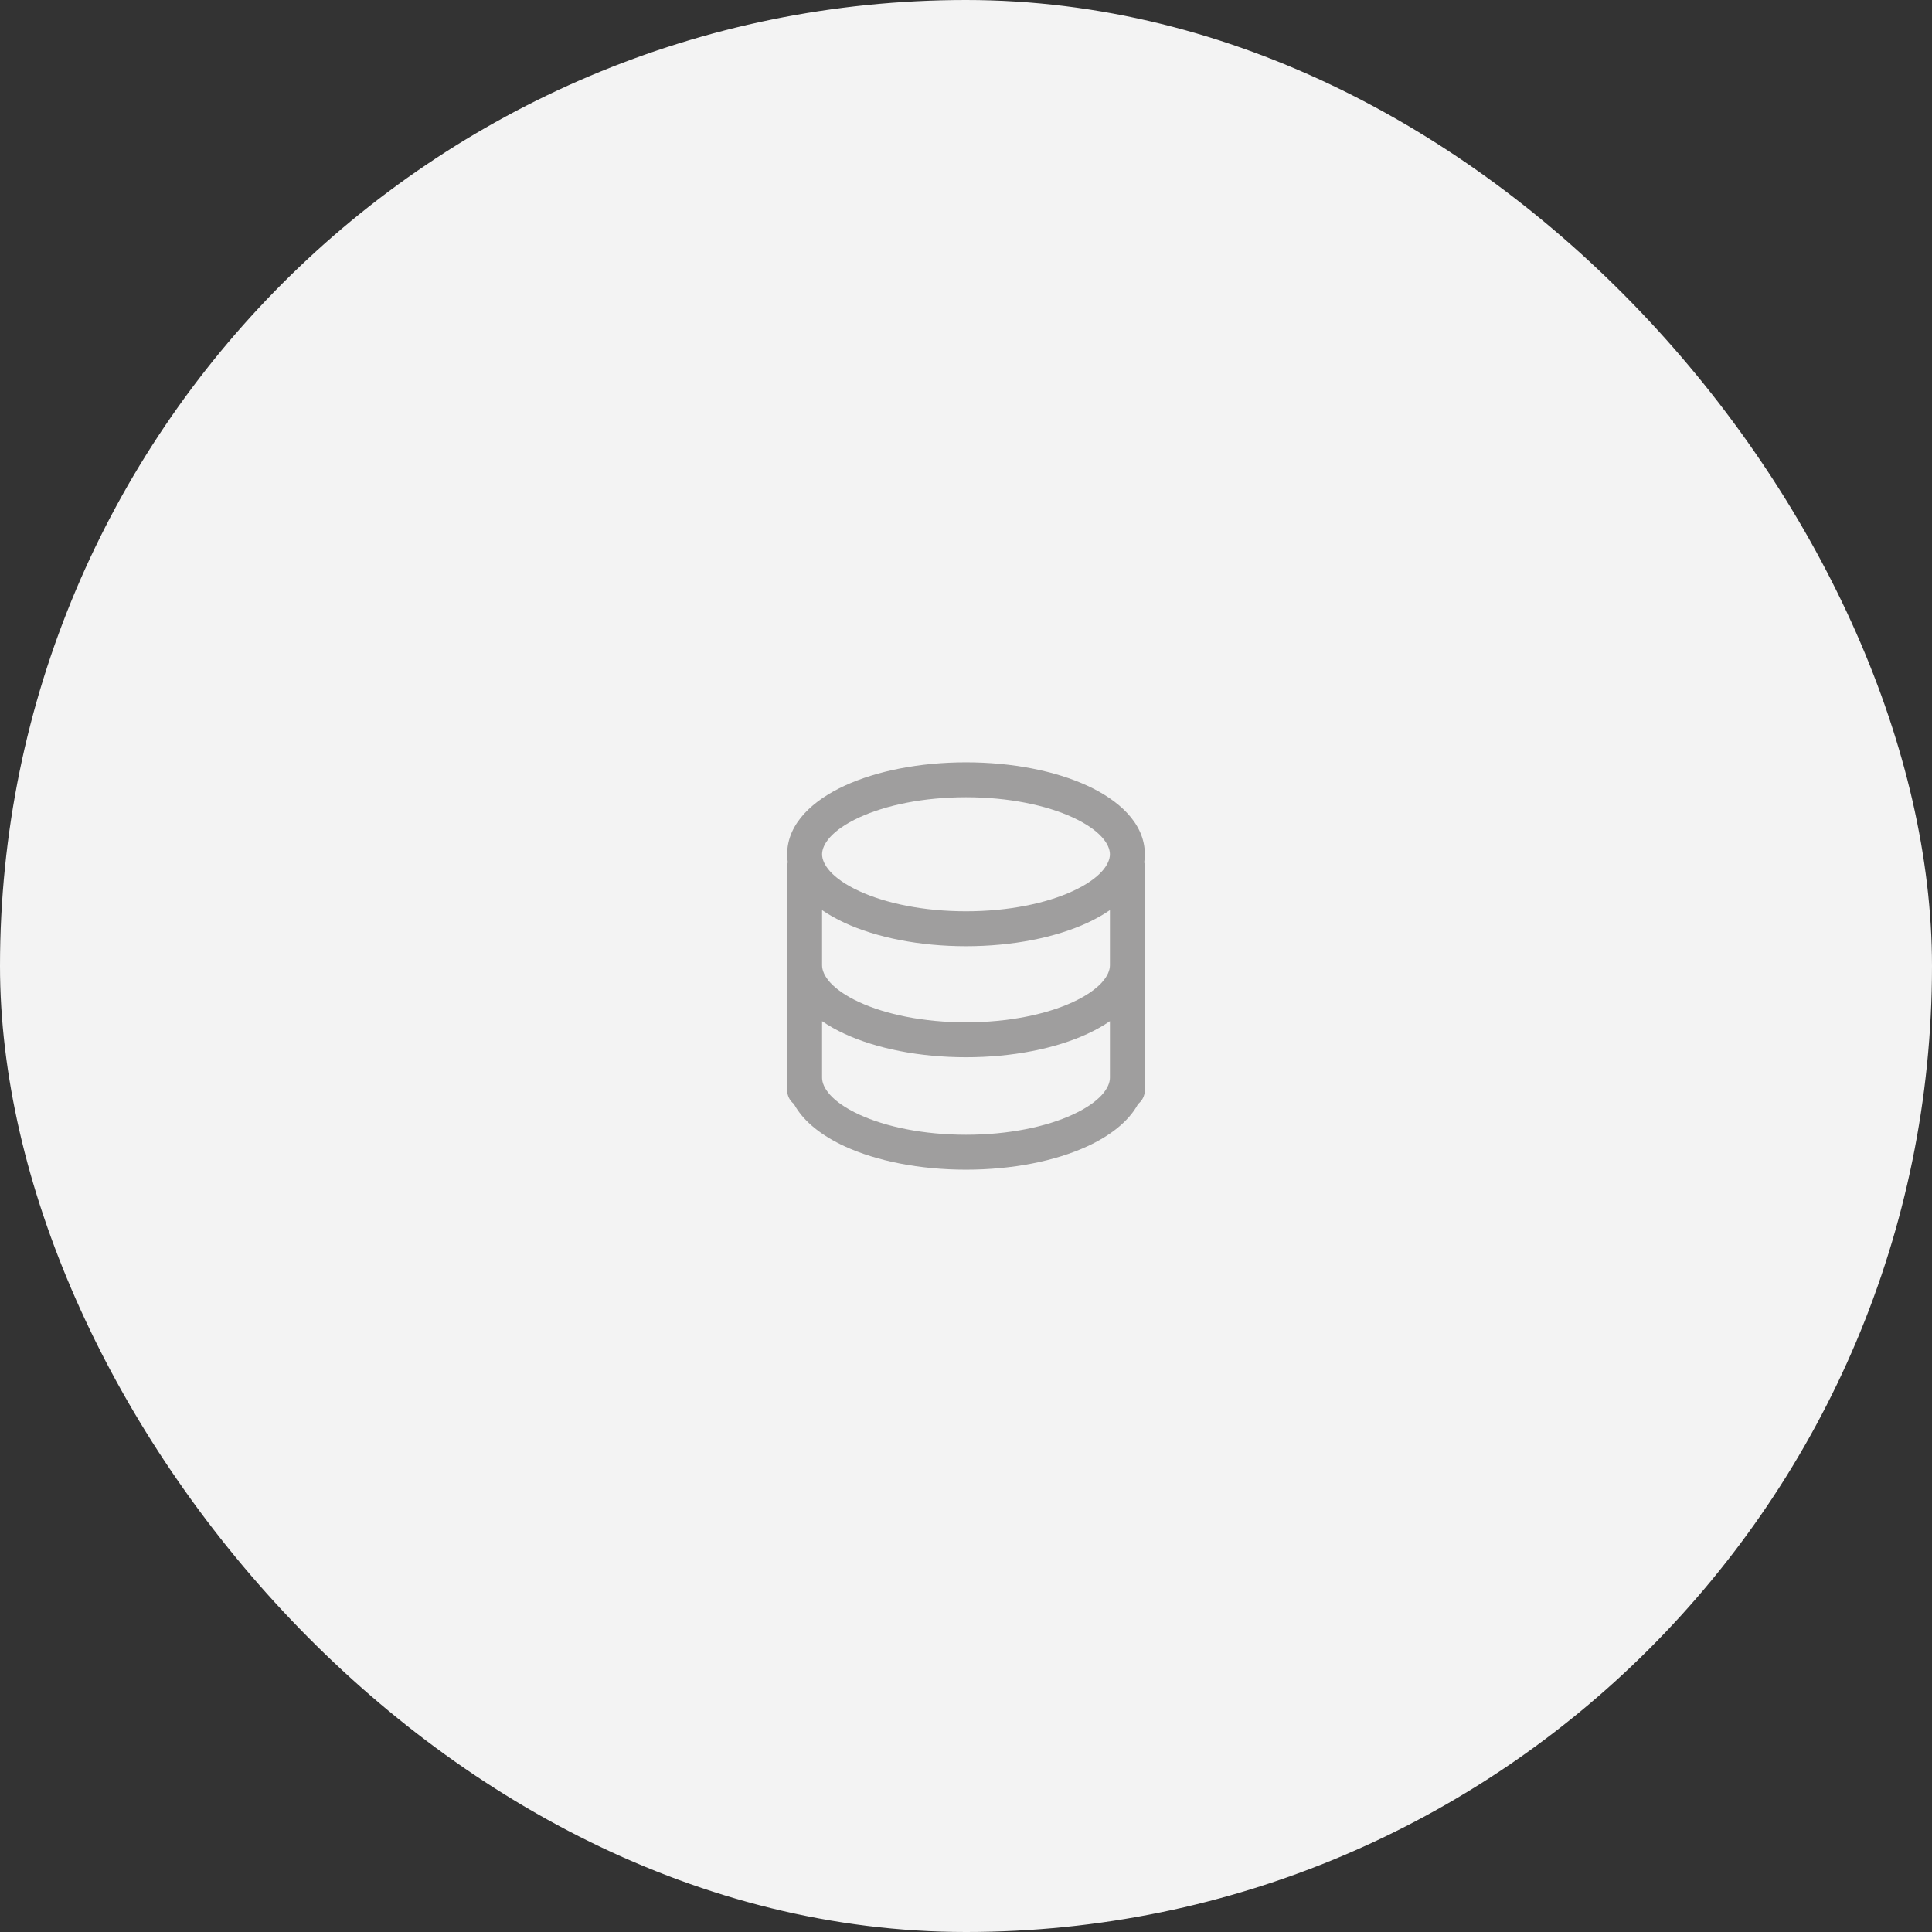 <svg width="83" height="83" viewBox="0 0 83 83" fill="none" xmlns="http://www.w3.org/2000/svg">
<rect x="0" y="0" width="83" height="83" fill="#333333" stroke="none"/>
<rect width="83" height="83" rx="41.5" fill="#F3F3F3"/>
<path fill-rule="evenodd" clip-rule="evenodd" d="M36.912 35.118C35.712 35.672 35.317 36.285 35.317 36.7C35.317 37.115 35.712 37.728 36.912 38.282C38.047 38.806 39.669 39.15 41.5 39.15C43.331 39.15 44.953 38.806 46.088 38.282C47.288 37.728 47.683 37.115 47.683 36.7C47.683 36.285 47.288 35.672 46.088 35.118C44.953 34.594 43.331 34.25 41.5 34.25C39.669 34.25 38.047 34.594 36.912 35.118ZM36.283 33.756C37.657 33.122 39.502 32.75 41.5 32.75C43.498 32.75 45.343 33.122 46.717 33.756C48.027 34.361 49.183 35.347 49.183 36.7C49.183 36.816 49.175 36.93 49.158 37.041C49.175 37.102 49.183 37.167 49.183 37.233V46.833C49.183 47.074 49.07 47.288 48.895 47.425C48.471 48.214 47.631 48.822 46.717 49.244C45.343 49.878 43.498 50.25 41.5 50.25C39.502 50.25 37.657 49.878 36.283 49.244C35.369 48.822 34.529 48.214 34.105 47.425C33.93 47.288 33.817 47.074 33.817 46.833V46.3V41.47V37.233C33.817 37.167 33.825 37.102 33.842 37.041C33.825 36.93 33.817 36.816 33.817 36.7C33.817 35.347 34.973 34.361 36.283 33.756ZM35.317 39.099V41.47C35.317 41.885 35.712 42.498 36.912 43.052C38.047 43.576 39.669 43.92 41.5 43.92C43.331 43.92 44.953 43.576 46.088 43.052C47.288 42.498 47.683 41.885 47.683 41.47H47.683V39.099C47.383 39.306 47.055 39.488 46.717 39.644C45.343 40.278 43.498 40.65 41.5 40.65C39.502 40.65 37.657 40.278 36.283 39.644C35.945 39.488 35.617 39.306 35.317 39.099ZM35.317 43.87V46.3C35.317 46.715 35.712 47.328 36.912 47.882C38.047 48.406 39.669 48.75 41.5 48.75C43.331 48.75 44.953 48.406 46.088 47.882C47.288 47.328 47.683 46.715 47.683 46.3H47.683V43.87C47.383 44.076 47.055 44.258 46.717 44.414C45.343 45.048 43.498 45.42 41.5 45.42C39.502 45.42 37.657 45.048 36.283 44.414C35.945 44.258 35.617 44.076 35.317 43.87Z" fill="#9F9E9E"/>
</svg>
